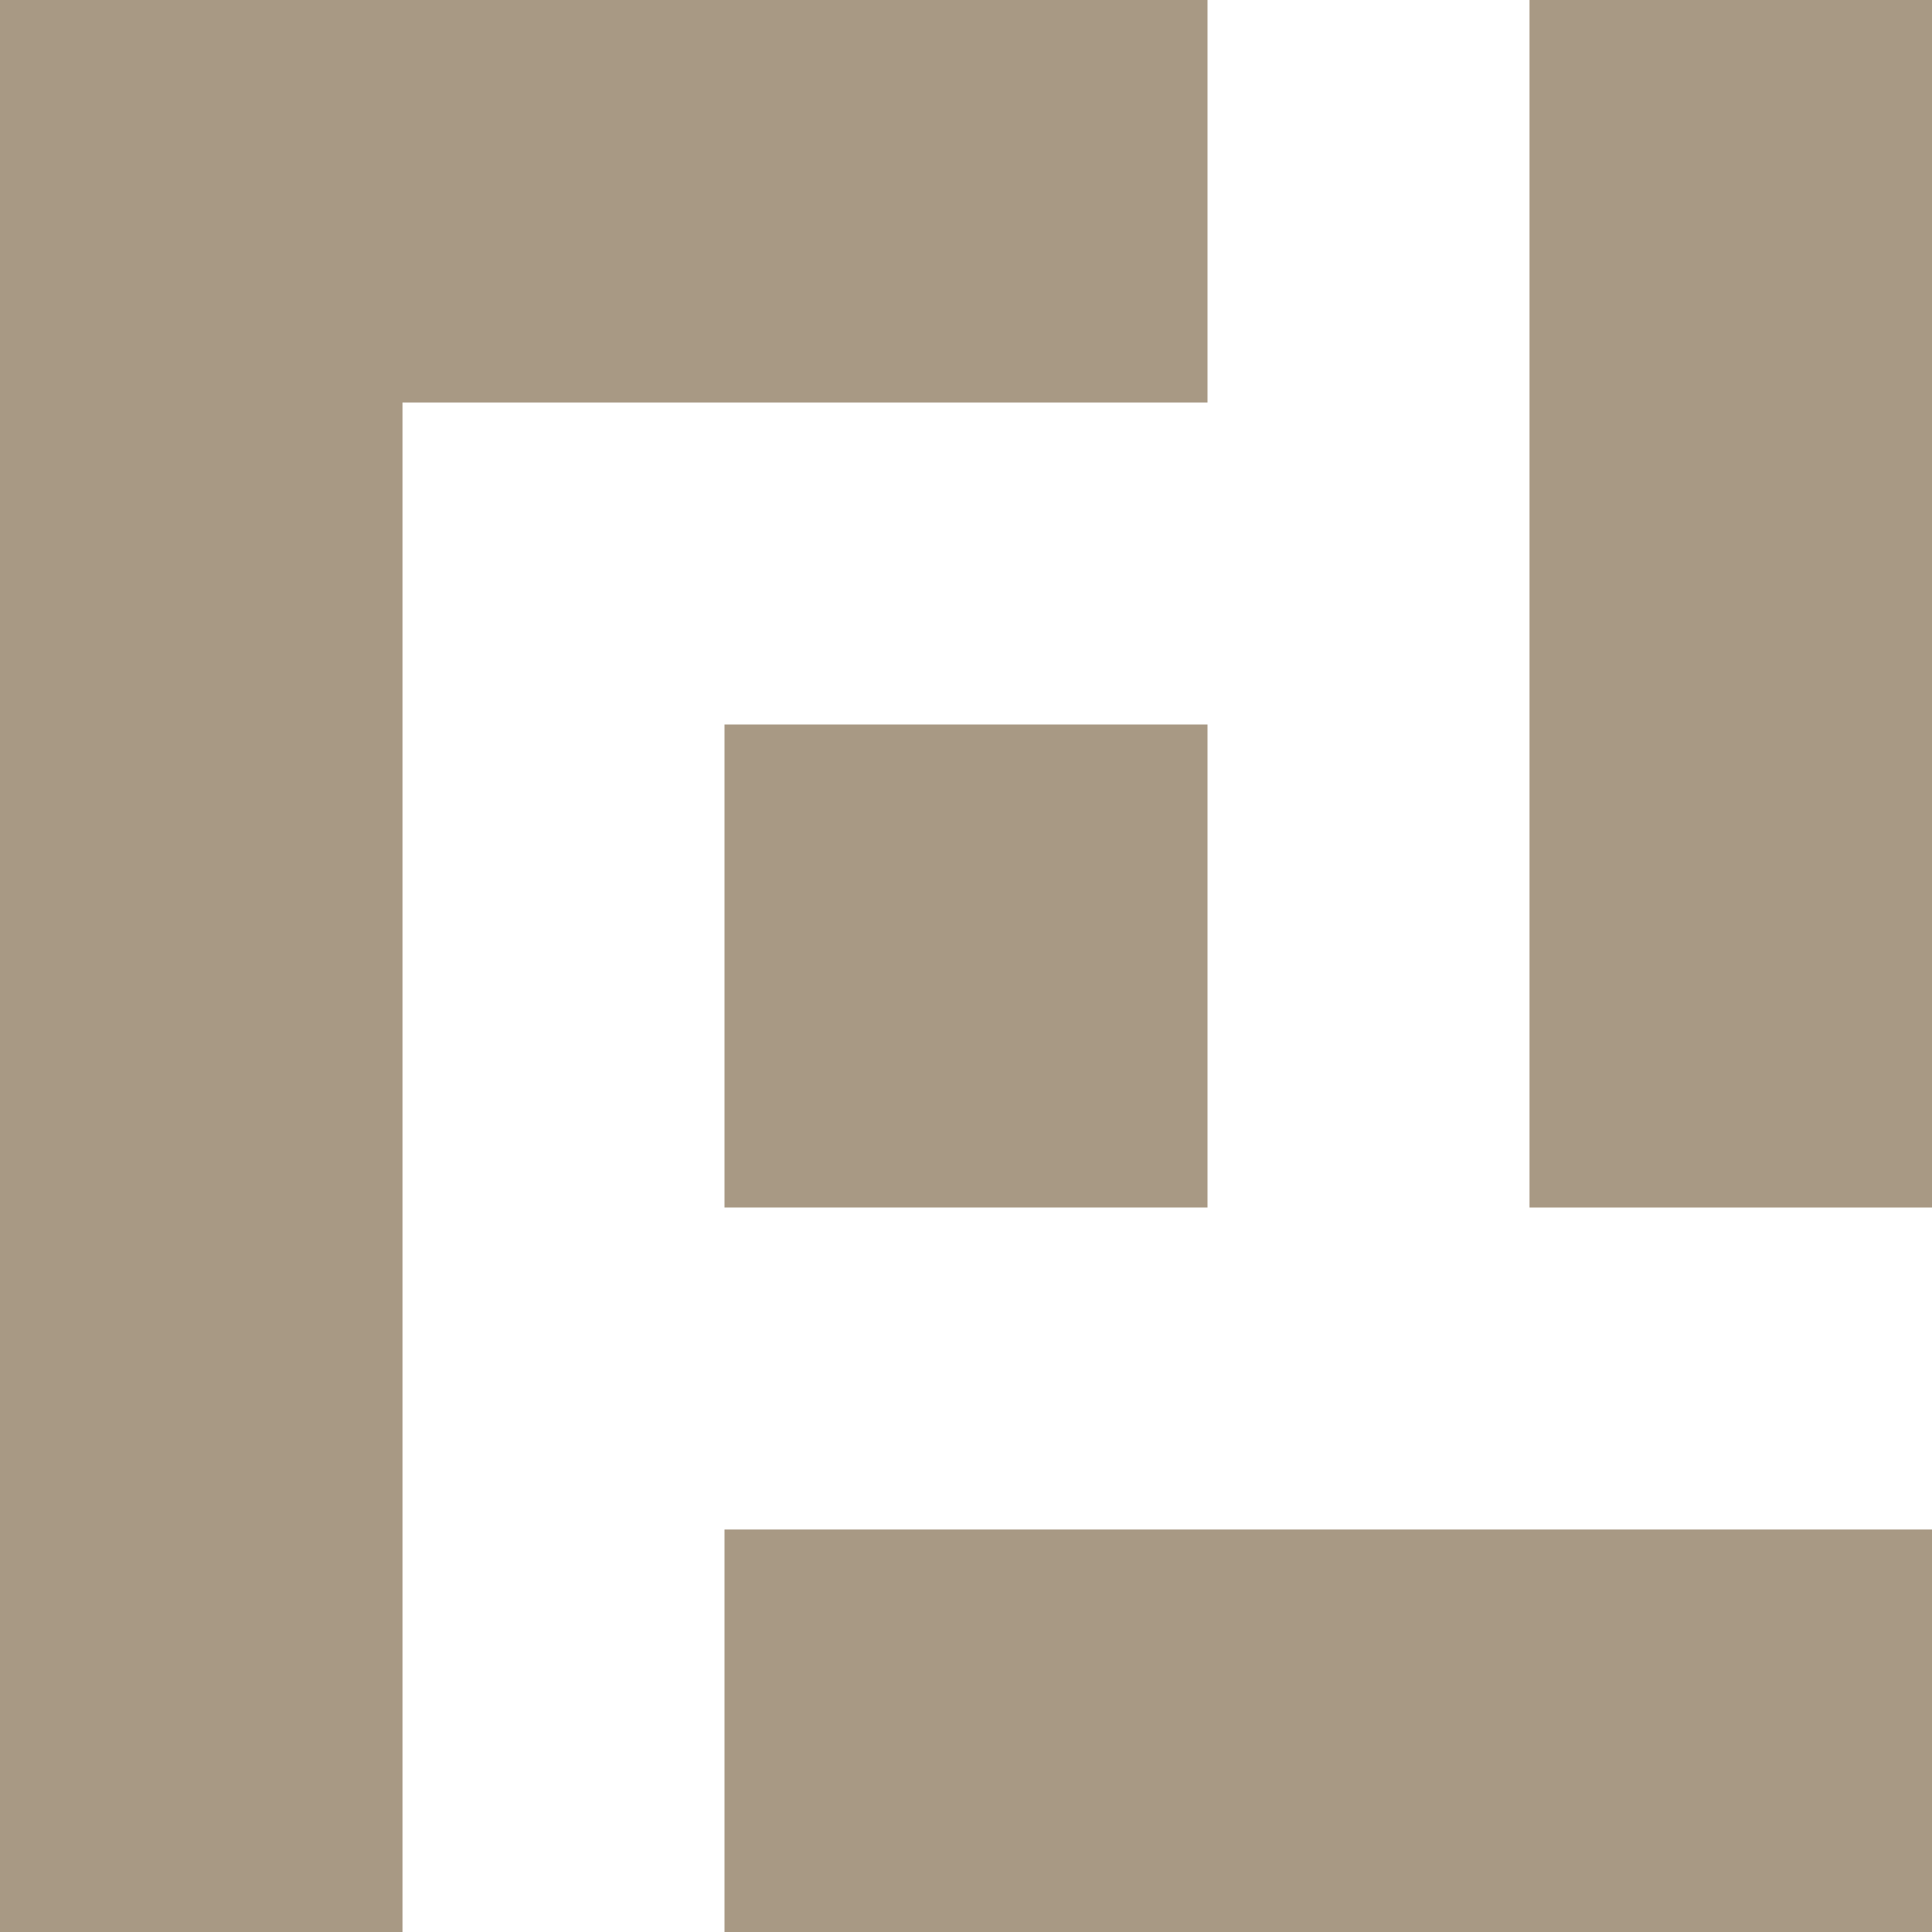 <?xml version="1.0" encoding="UTF-8" standalone="no"?>
<svg
   xmlns:dc="http://purl.org/dc/elements/1.1/"
   xmlns:cc="http://creativecommons.org/ns#"
   xmlns:rdf="http://www.w3.org/1999/02/22-rdf-syntax-ns#"
   xmlns:svg="http://www.w3.org/2000/svg"
   xmlns="http://www.w3.org/2000/svg"
   xmlns:sodipodi="http://sodipodi.sourceforge.net/DTD/sodipodi-0.dtd"
   xmlns:inkscape="http://www.inkscape.org/namespaces/inkscape"
   height="48"
   width="48"
   version="1.1"
   id="svg10"
   sodipodi:docname="spiral.svg"
   inkscape:version="0.92.2 2405546, 2018-03-11">
  <defs
     id="defs14" />
  <sodipodi:namedview
     pagecolor="#ffffff"
     bordercolor="#666666"
     borderopacity="1"
     objecttolerance="10"
     gridtolerance="10"
     guidetolerance="10"
     inkscape:pageopacity="0"
     inkscape:pageshadow="2"
     inkscape:window-width="1920"
     inkscape:window-height="1053"
     id="namedview12"
     showgrid="false"
     inkscape:zoom="4.9166667"
     inkscape:cx="-10.983051"
     inkscape:cy="24"
     inkscape:window-x="0"
     inkscape:window-y="27"
     inkscape:window-maximized="1"
     inkscape:current-layer="svg10" />
  <path
     d="m0 0v48h10v-38h20v-10z"
     fill="#a0a0a0"
     id="path2"
     style="fill:#a89984;fill-opacity:1" />
  <path
     d="m18 18v12h12v-12z"
     fill="#a0a0a0"
     fill-rule="evenodd"
     id="path4"
     style="fill:#a89984;fill-opacity:1" />
  <path
     d="m38 0c0 10.068 0 21.095 0 30h10v-30z"
     fill="#a0a0a0"
     fill-rule="evenodd"
     id="path6"
     style="fill:#a89984;fill-opacity:1" />
  <path
     d="m18 38v10h30v-10z"
     fill="#a0a0a0"
     fill-rule="evenodd"
     id="path8"
     style="fill:#a89984;fill-opacity:1" />
</svg>
